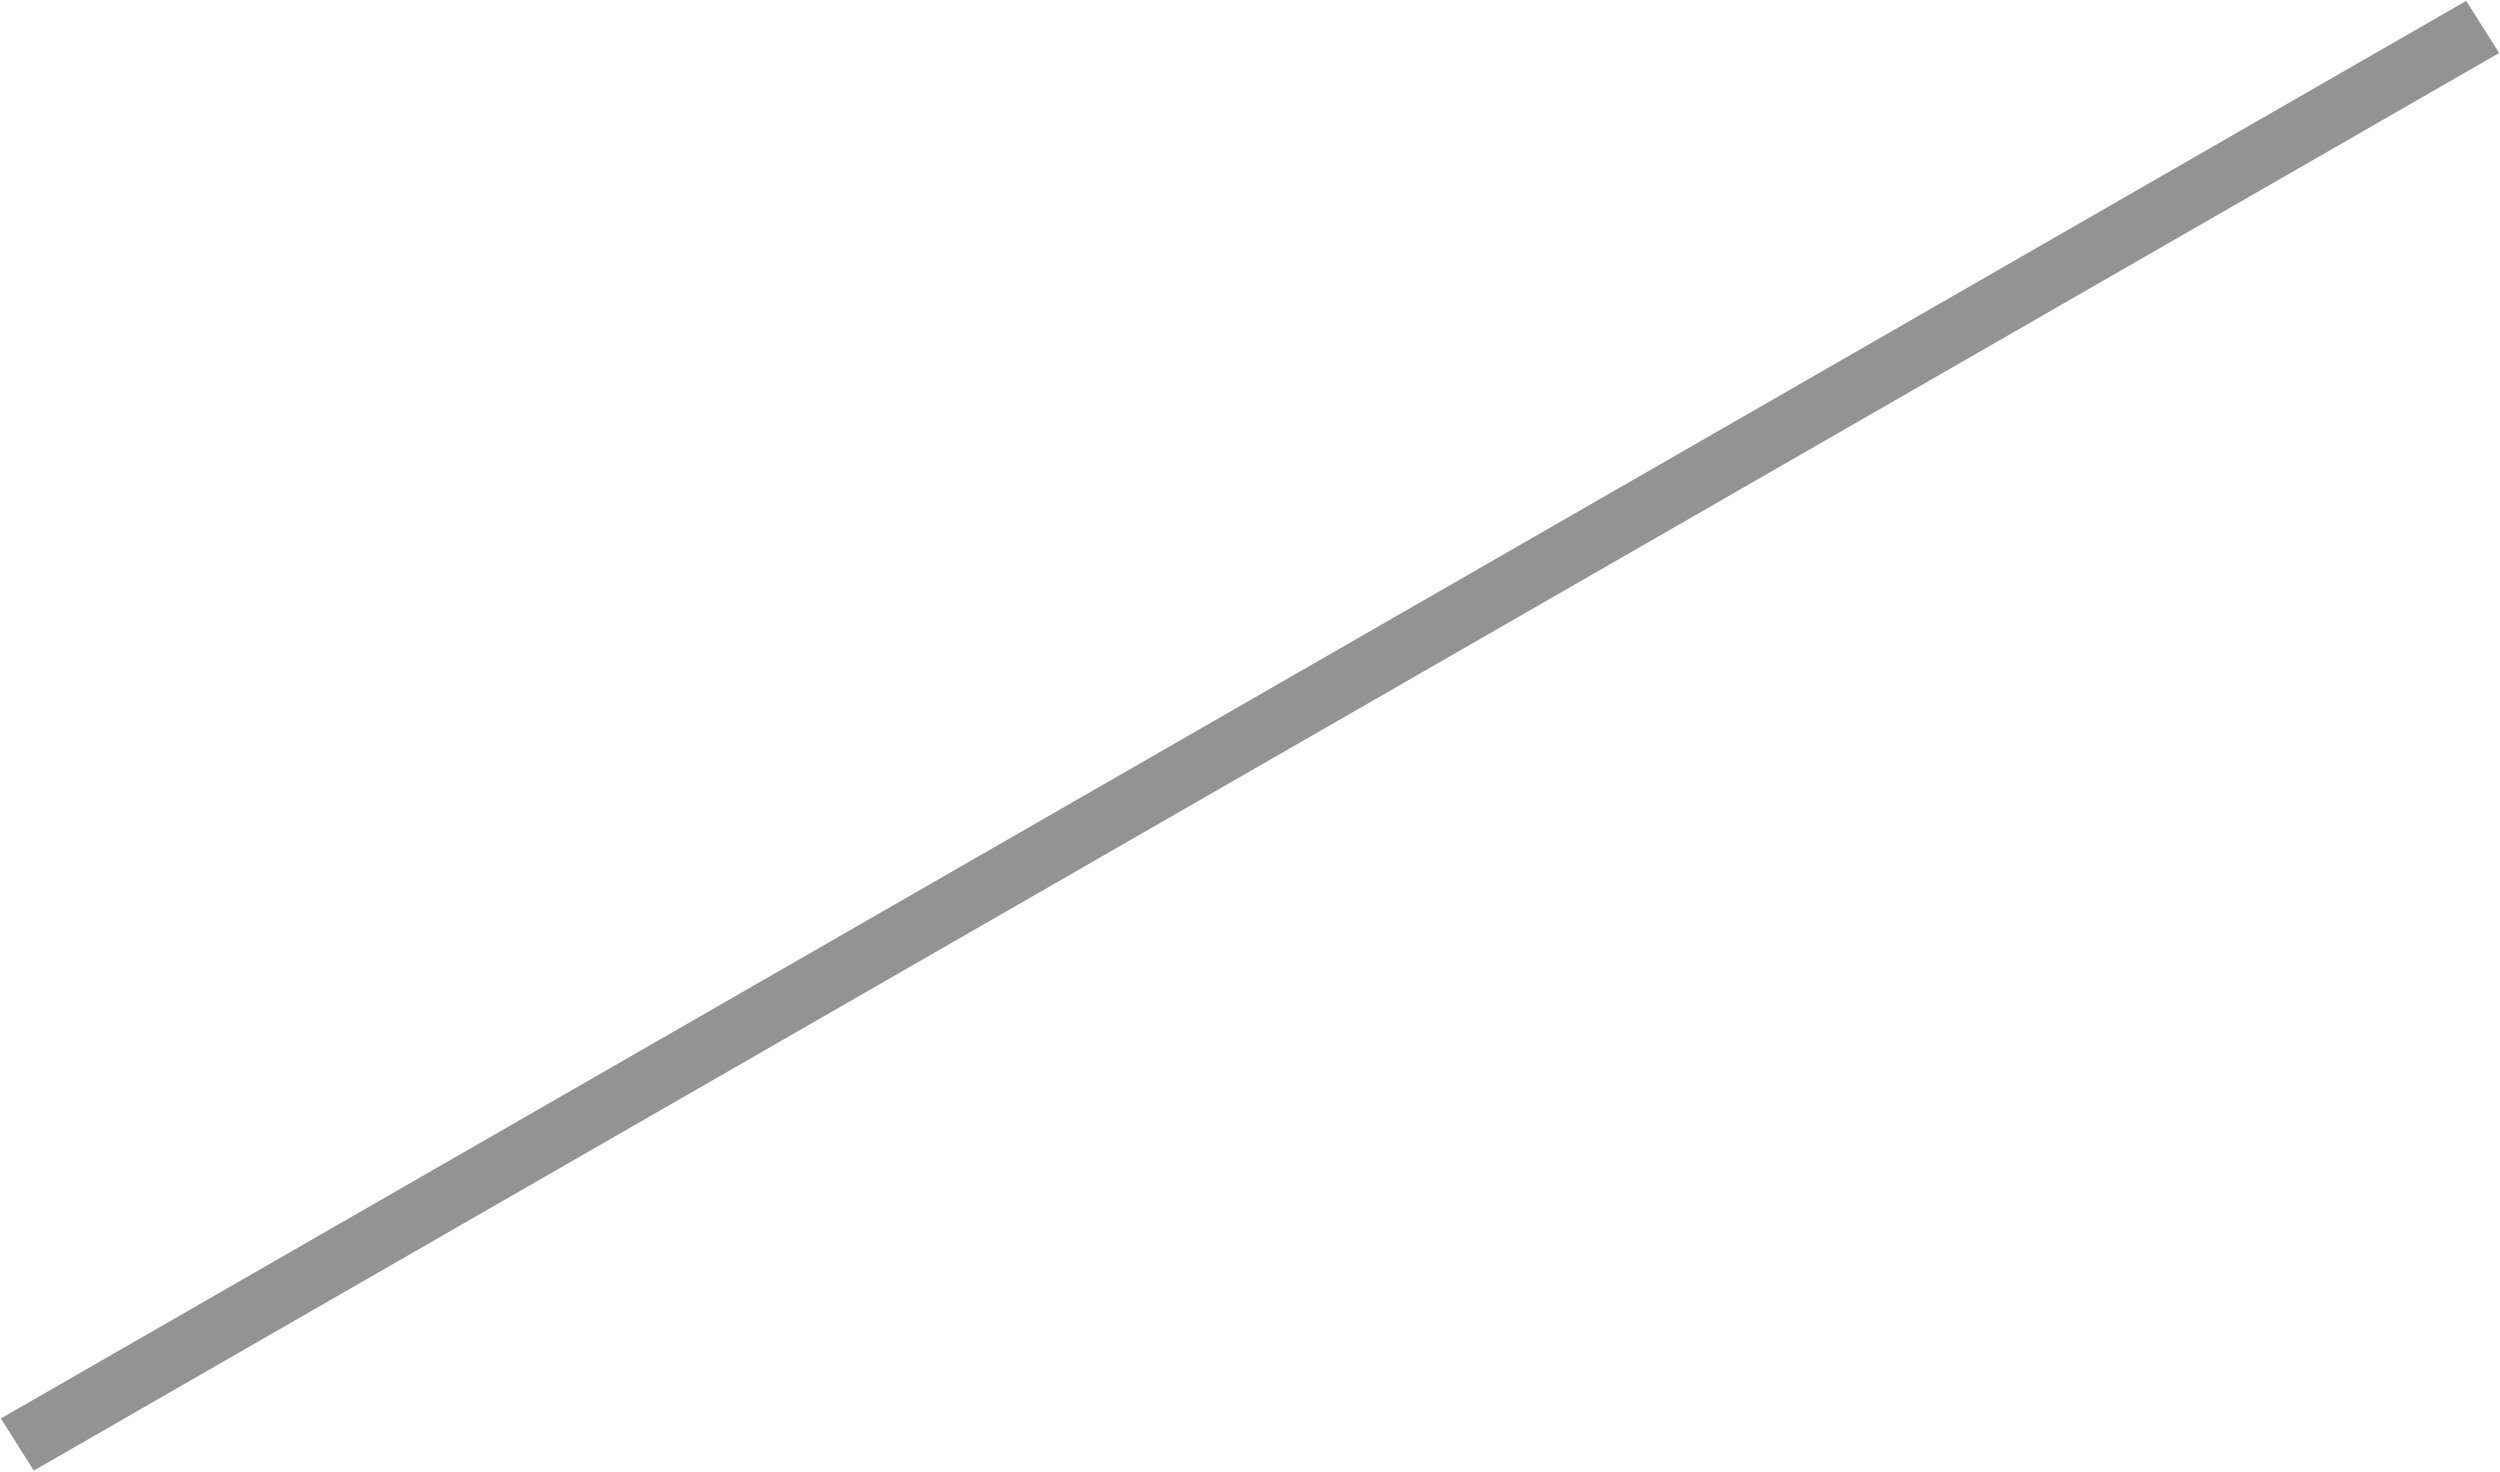 <svg xmlns="http://www.w3.org/2000/svg" width="40.562" height="23.876" viewBox="0 0 40.562 23.876">
    <defs>
        <style>
            .cls-1 {
            fill: #939393;
            fill-rule: evenodd;
            }
        </style>
    </defs>
    <path class="cls-1" d="M150.267,113.423l-0.534-.846,40-23,0.534,0.846Z" transform="translate(-149.719 -89.563)"/>
</svg>
